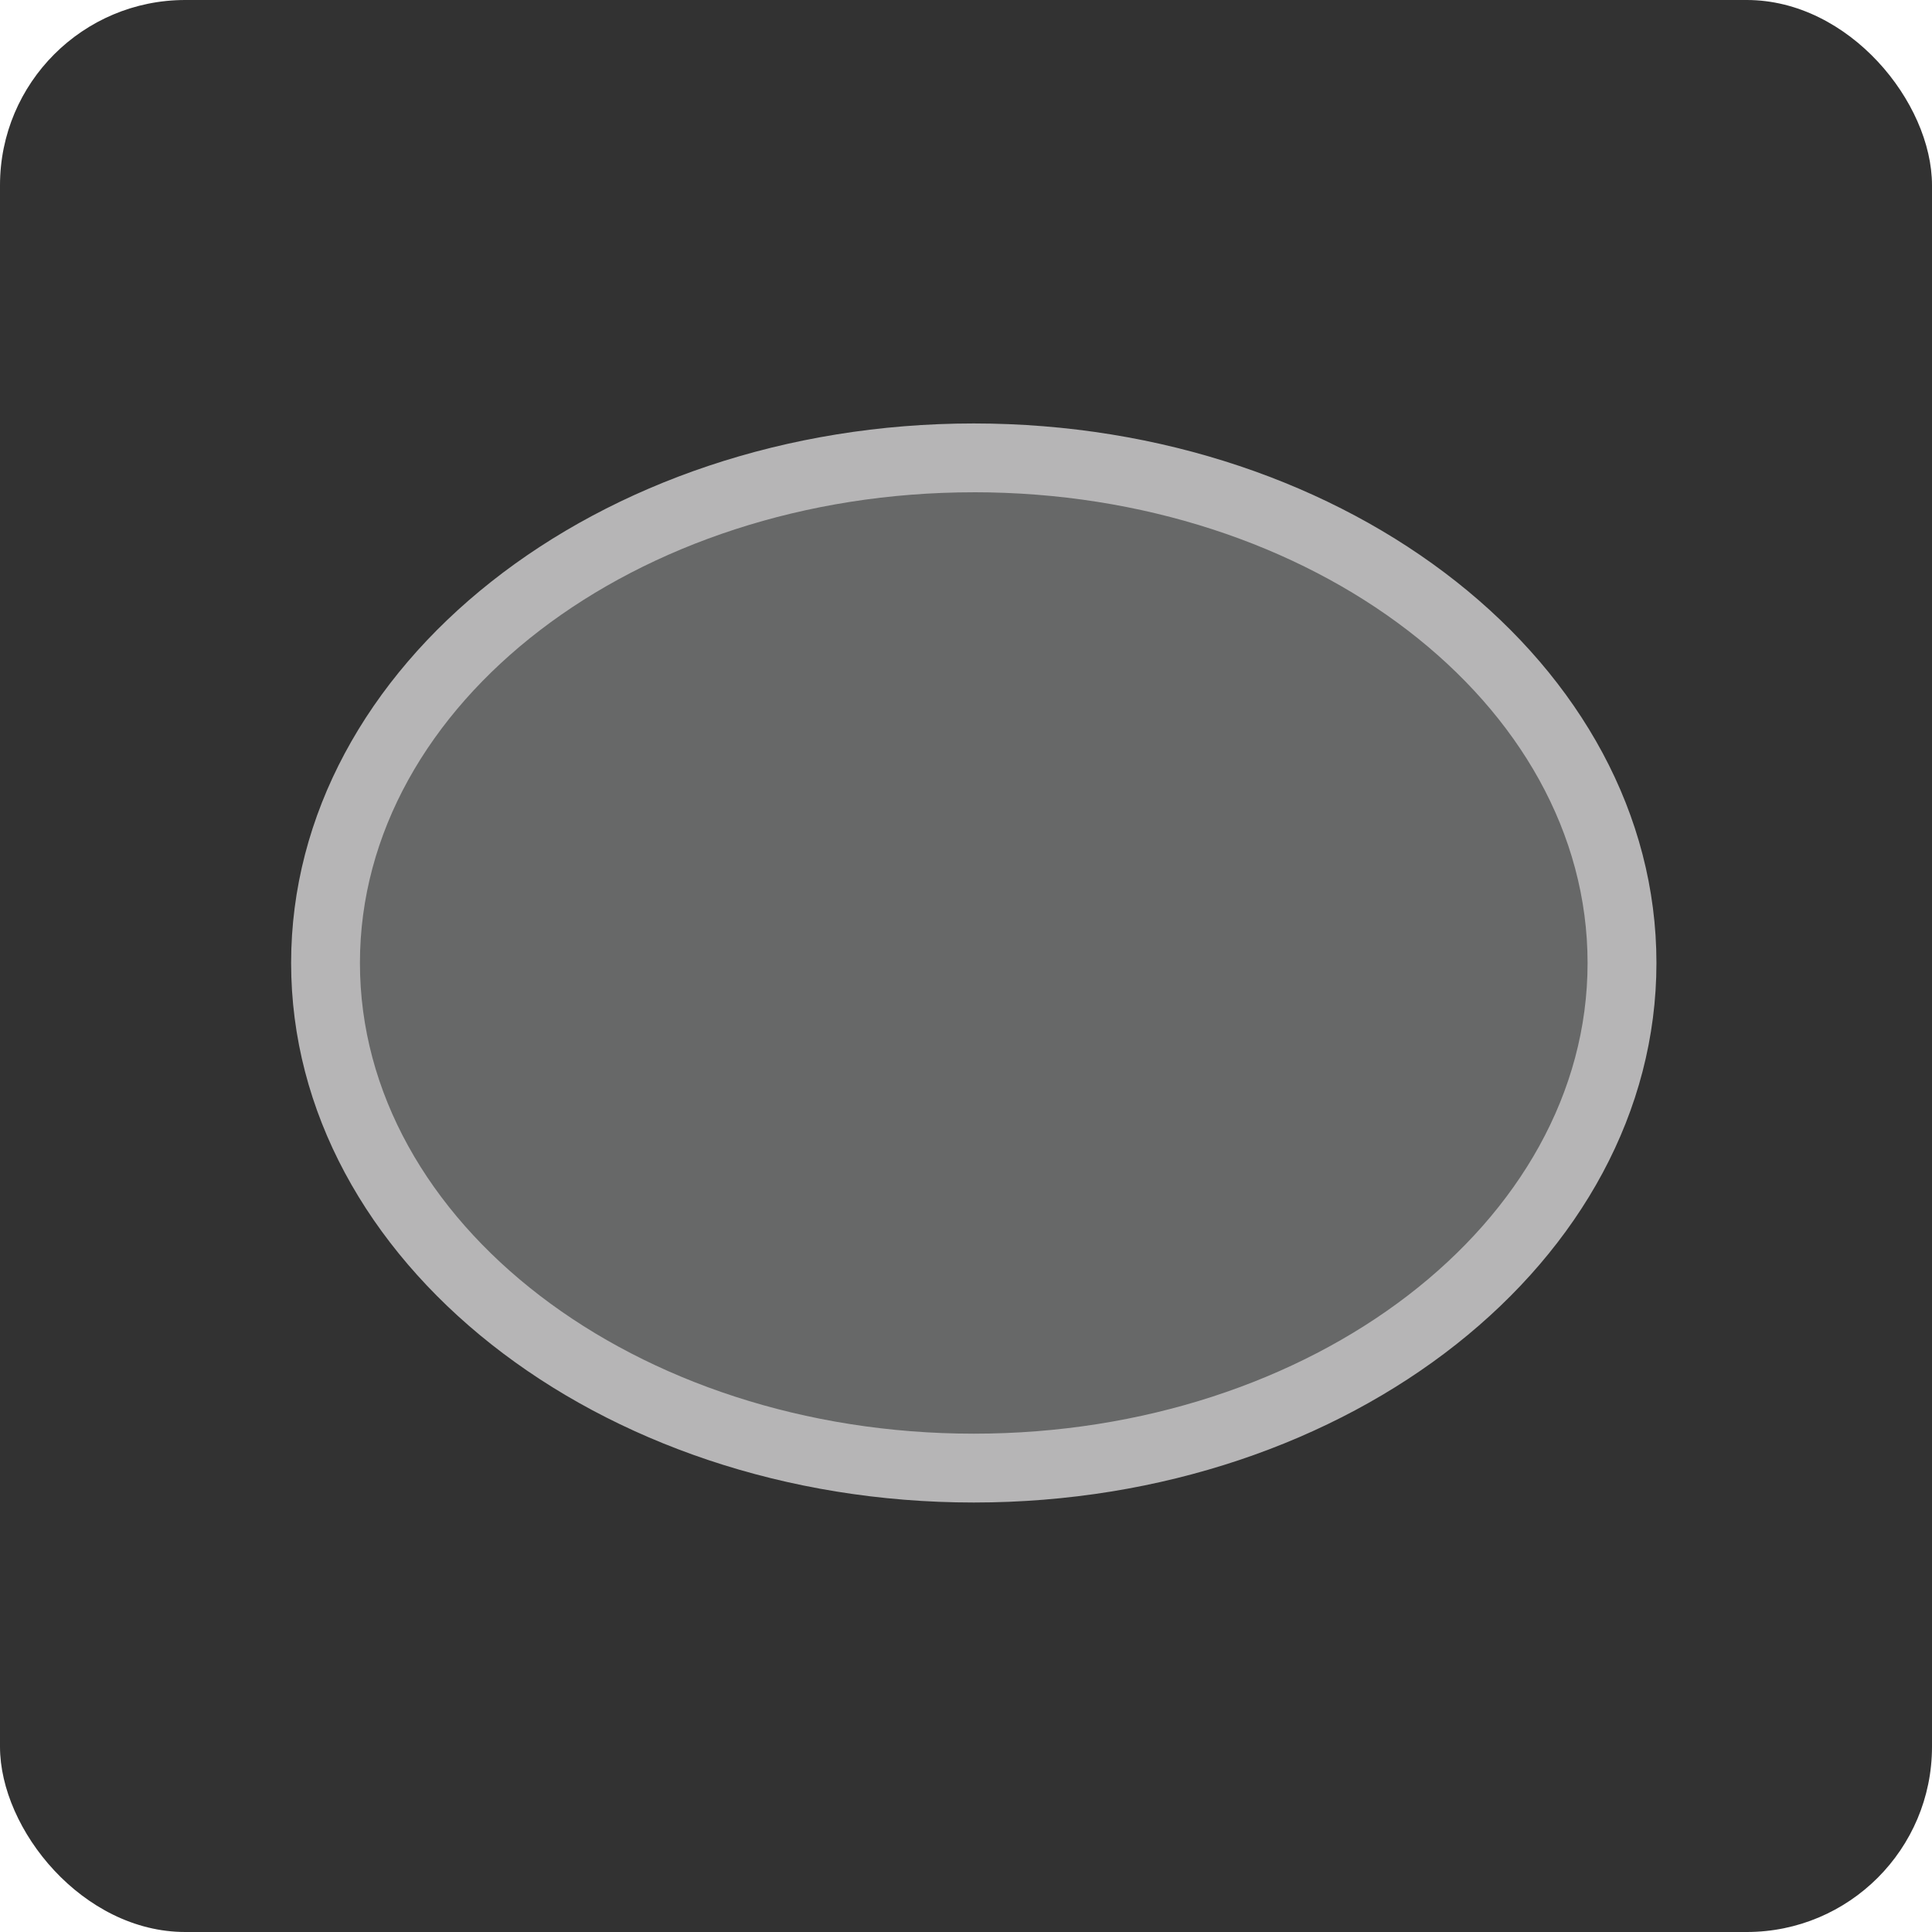 <svg xmlns="http://www.w3.org/2000/svg" xmlns:xlink="http://www.w3.org/1999/xlink" width="73" height="73" viewBox="0 0 73 73">
  <defs>
    <clipPath id="clip-path">
      <rect id="Rectángulo_403093" data-name="Rectángulo 403093" width="51.588" height="40.771" fill="none"/>
    </clipPath>
  </defs>
  <g id="Grupo_1102214" data-name="Grupo 1102214" transform="translate(1749.026 7078)">
    <rect id="Rectángulo_403083" data-name="Rectángulo 403083" width="73" height="73" rx="7" transform="translate(-1749.026 -7078)" fill="#323232"/>
    <g id="Grupo_1101312" data-name="Grupo 1101312" transform="translate(-1738.026 -7062)">
      <g id="Grupo_1101311" data-name="Grupo 1101311" transform="translate(0 0)" clip-path="url(#clip-path)">
        <path id="Trazado_911392" data-name="Trazado 911392" d="M51.42,21.518c0,10.54-10.966,19.085-24.494,19.085S2.433,32.059,2.433,21.518,13.4,2.433,26.926,2.433,51.42,10.978,51.42,21.518" transform="translate(-1.132 -1.133)" fill="#676868"/>
        <path id="Trazado_911393" data-name="Trazado 911393" d="M25.794,40.772C11.571,40.772,0,31.626,0,20.386S11.571,0,25.794,0,51.588,9.145,51.588,20.386,40.017,40.772,25.794,40.772m0-38.171C13.005,2.6,2.6,10.579,2.6,20.386s10.4,17.785,23.193,17.785,23.193-7.978,23.193-17.785S38.583,2.6,25.794,2.6" transform="translate(0 0)" fill="#b6b5b6"/>
      </g>
    </g>
  </g>
</svg>

